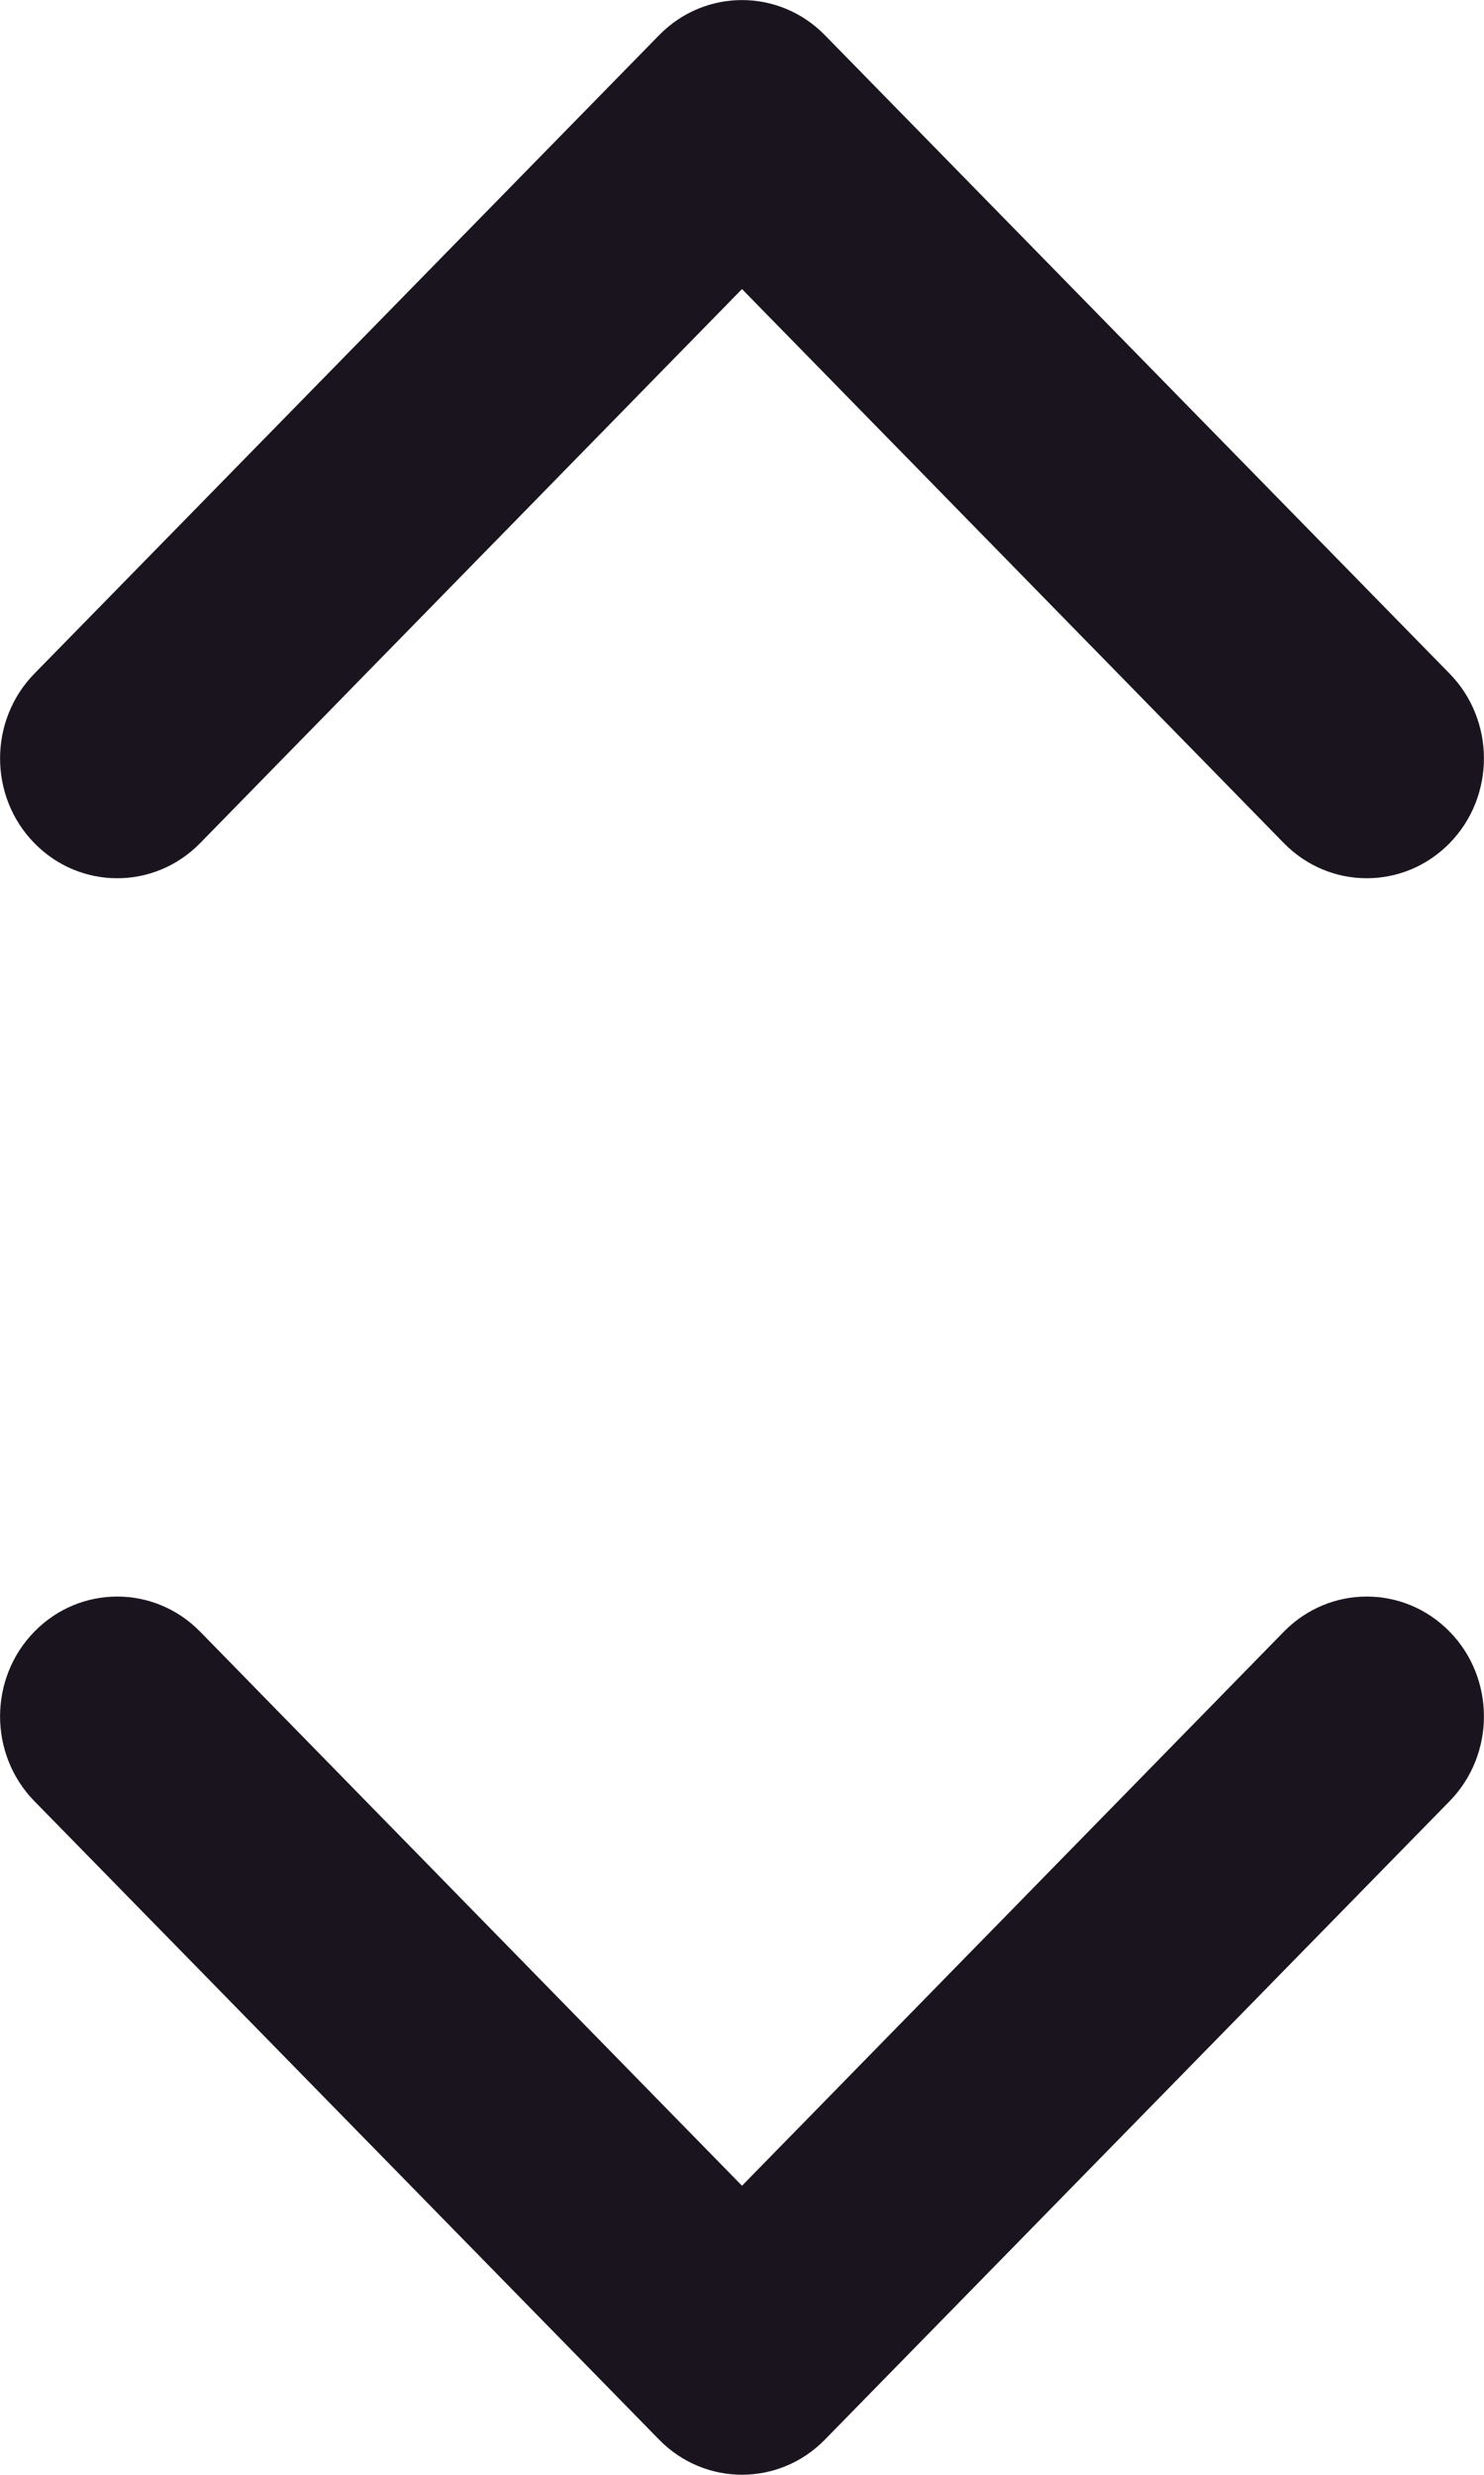 <svg width="6" height="10" viewBox="0 0 6 10" fill="none" xmlns="http://www.w3.org/2000/svg">
<path fill-rule="evenodd" clip-rule="evenodd" d="M2.665 0.142C2.85 -0.047 3.15 -0.047 3.335 0.142L5.861 2.722C6.046 2.911 6.046 3.218 5.861 3.407C5.676 3.596 5.376 3.596 5.191 3.407L3 1.168L0.809 3.407C0.624 3.596 0.324 3.596 0.139 3.407C-0.046 3.218 -0.046 2.911 0.139 2.722L2.665 0.142ZM0.139 6.593C0.324 6.404 0.624 6.404 0.809 6.593L3 8.832L5.191 6.593C5.376 6.404 5.676 6.404 5.861 6.593C6.046 6.782 6.046 7.089 5.861 7.278L3.335 9.858C3.15 10.047 2.85 10.047 2.665 9.858L0.139 7.278C-0.046 7.089 -0.046 6.782 0.139 6.593Z" fill="#1A141F"/>
</svg>
